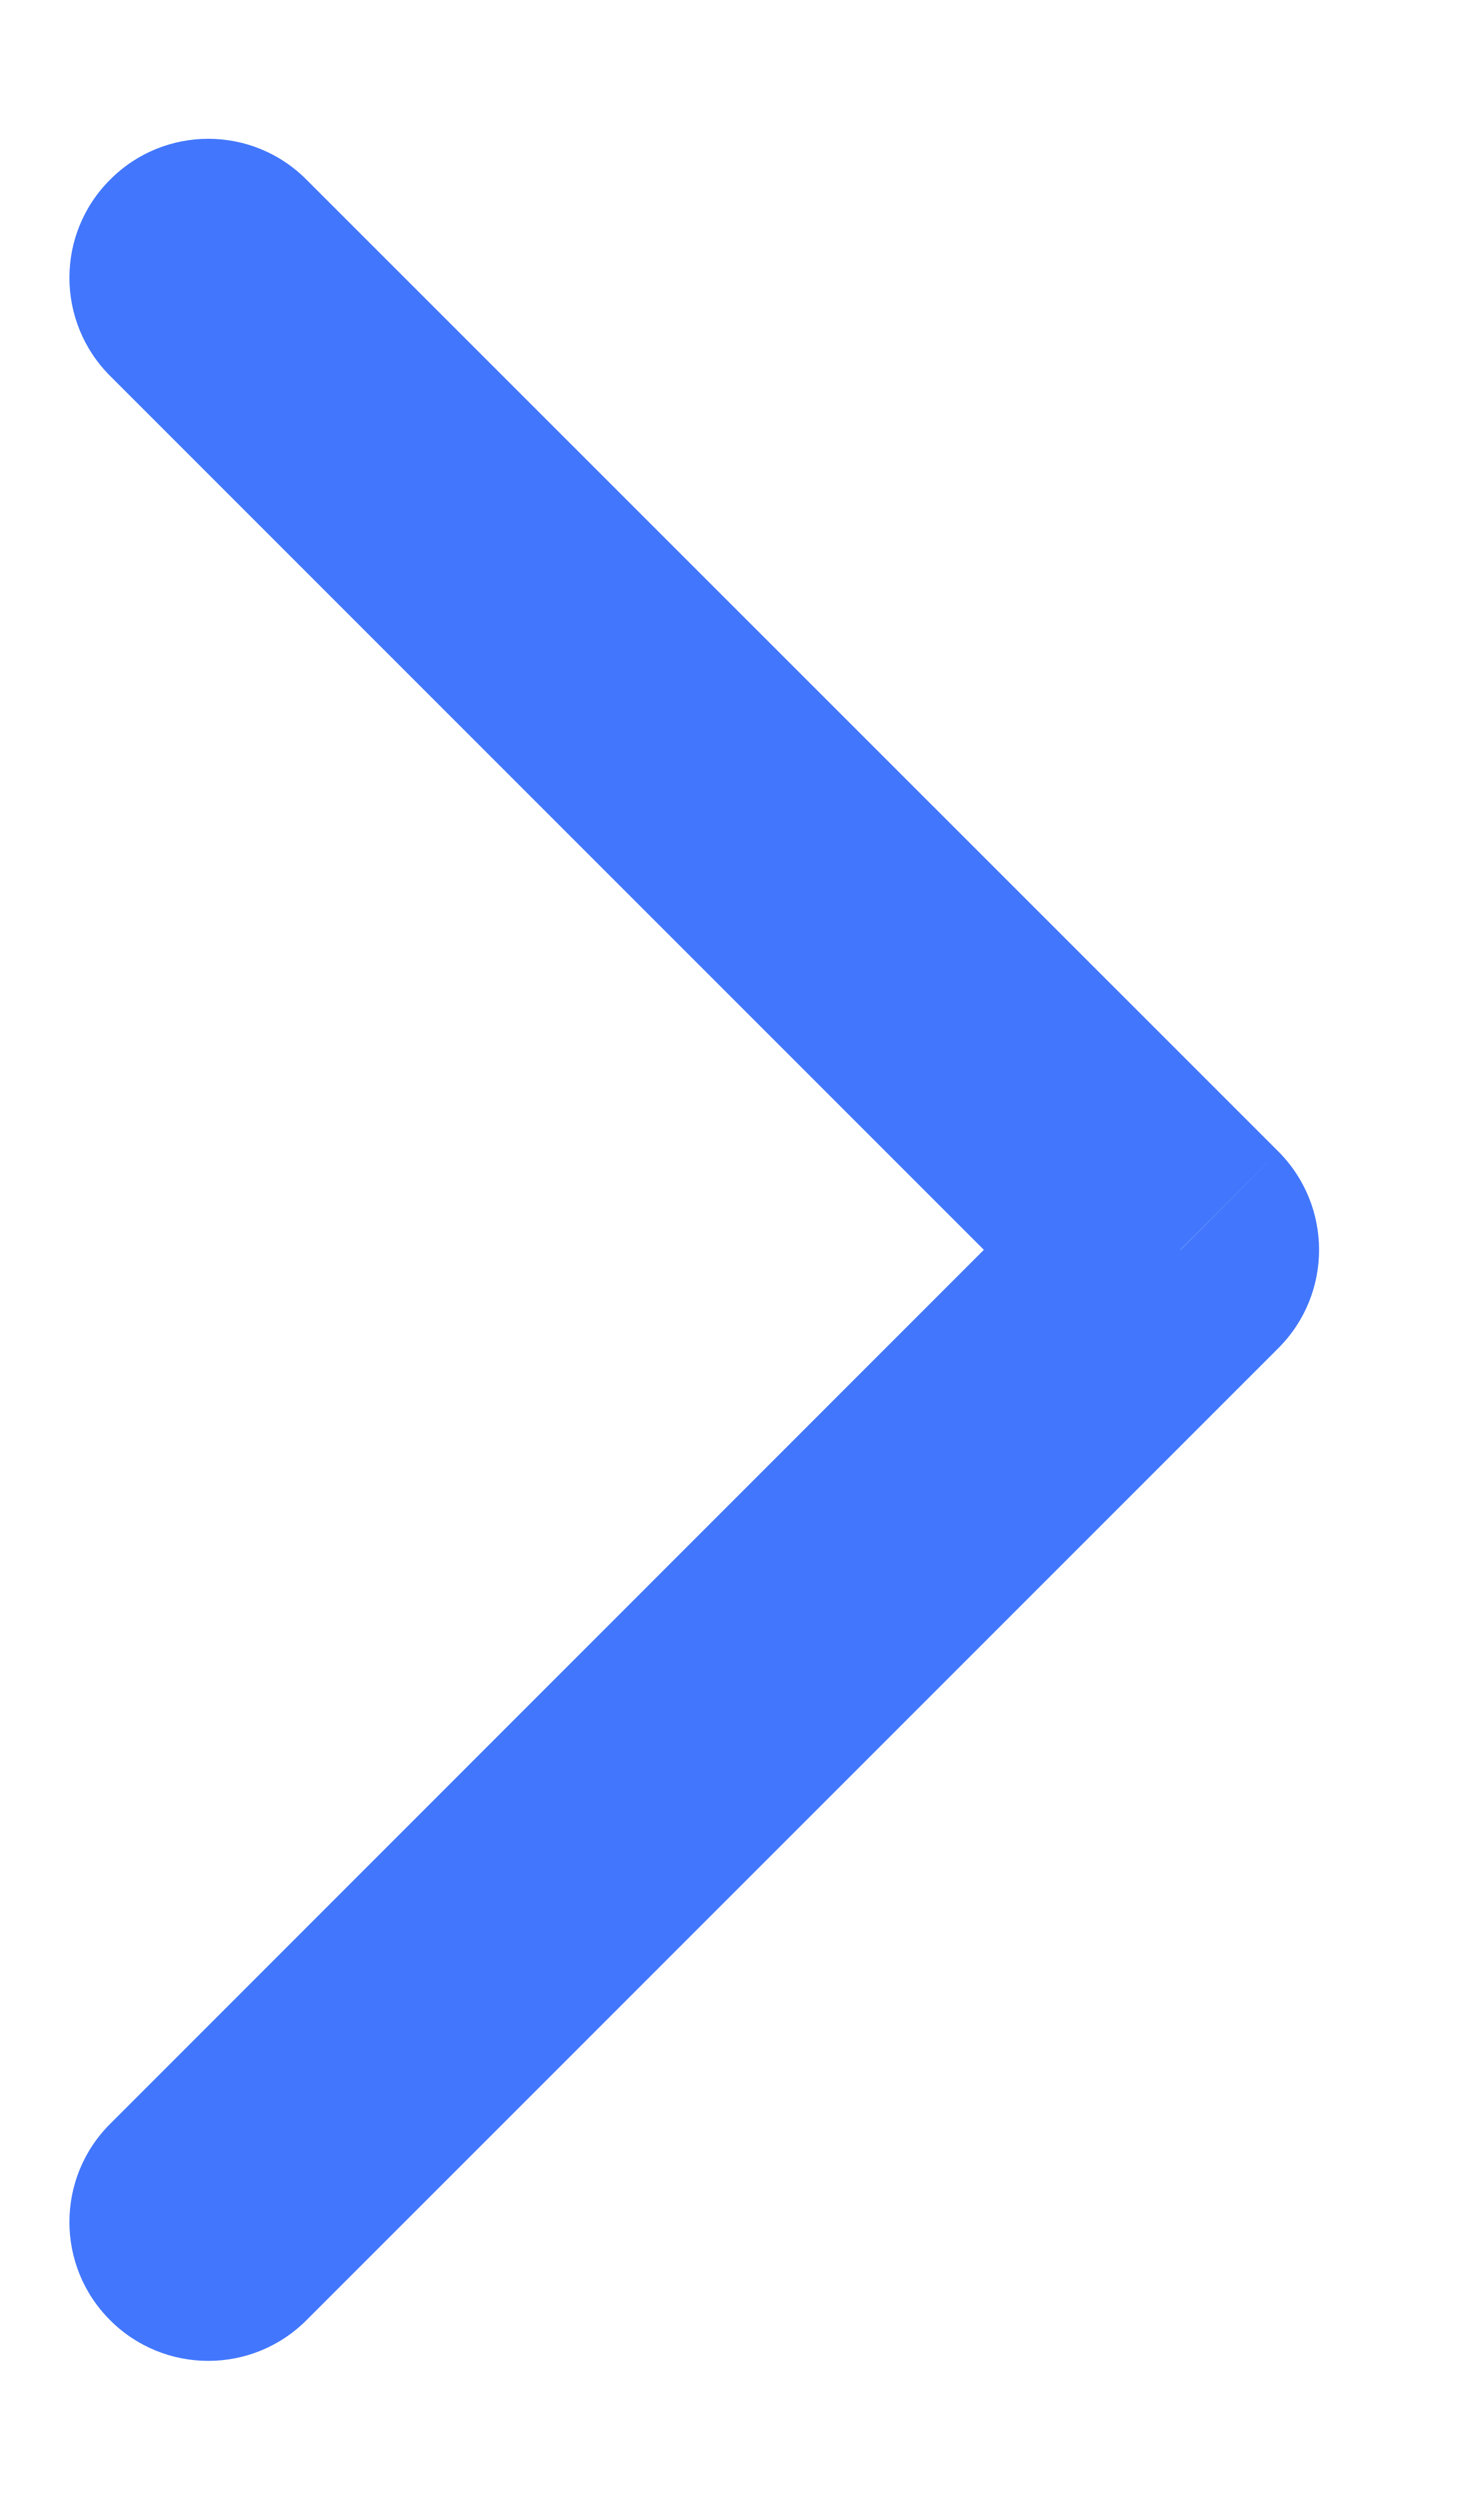<svg width="7" height="12" viewBox="0 0 7 12" fill="none" xmlns="http://www.w3.org/2000/svg">
<path d="M1.471 11.138C1.211 11.398 0.789 11.398 0.529 11.138C0.268 10.878 0.268 10.455 0.529 10.195L1.471 11.138ZM5.667 6L6.138 5.528C6.398 5.789 6.398 6.211 6.138 6.471L5.667 6ZM0.529 1.805C0.268 1.544 0.268 1.122 0.529 0.862C0.789 0.601 1.211 0.601 1.471 0.862L0.529 1.805ZM0.529 10.195L5.195 5.528L6.138 6.471L1.471 11.138L0.529 10.195ZM5.195 6.471L0.529 1.805L1.471 0.862L6.138 5.528L5.195 6.471Z" fill="#4277FD"/>
</svg>
